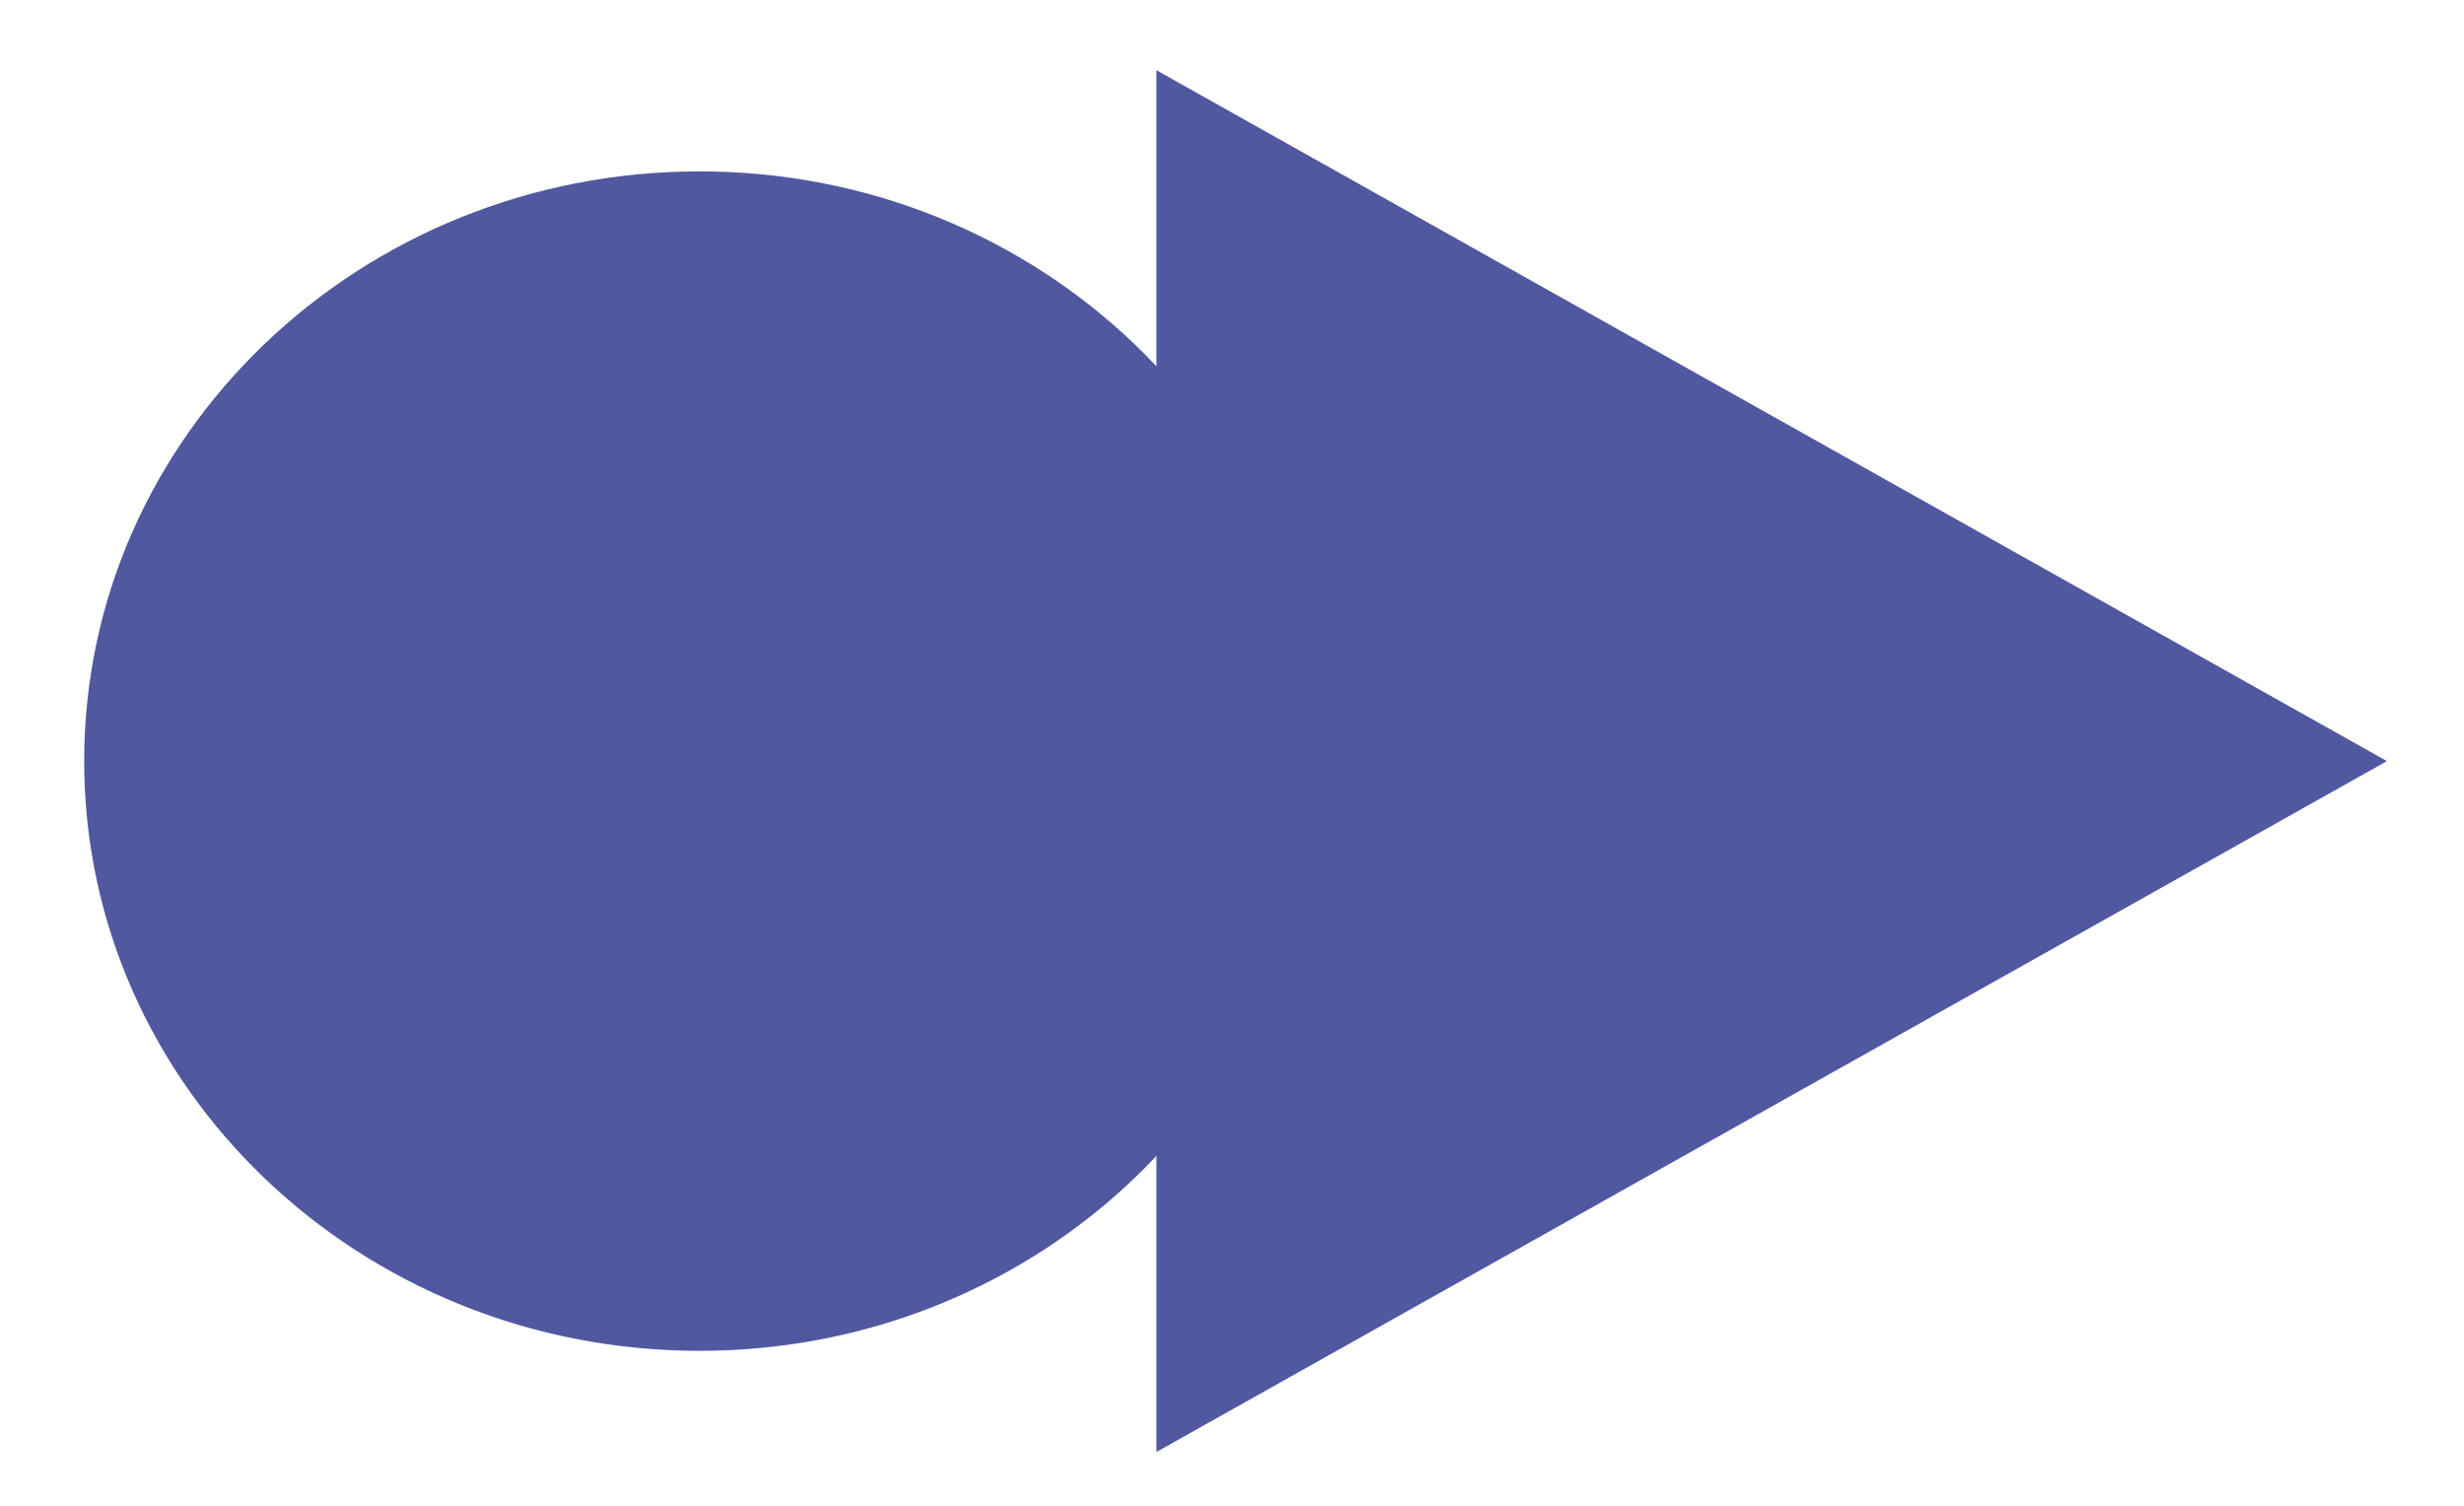<svg width="18" height="11" viewBox="0 0 18 11" fill="none" xmlns="http://www.w3.org/2000/svg">
<path d="M9.604 5.56C9.604 7.939 7.592 9.868 5.11 9.868C2.627 9.868 0.615 7.939 0.615 5.56C0.615 3.181 2.627 1.252 5.11 1.252C7.592 1.252 9.604 3.181 9.604 5.56Z" fill="#50589F"/>
<path d="M8.448 10.607L8.448 0.513L17.437 5.56L8.448 10.607Z" fill="#50589F"/>
</svg>
